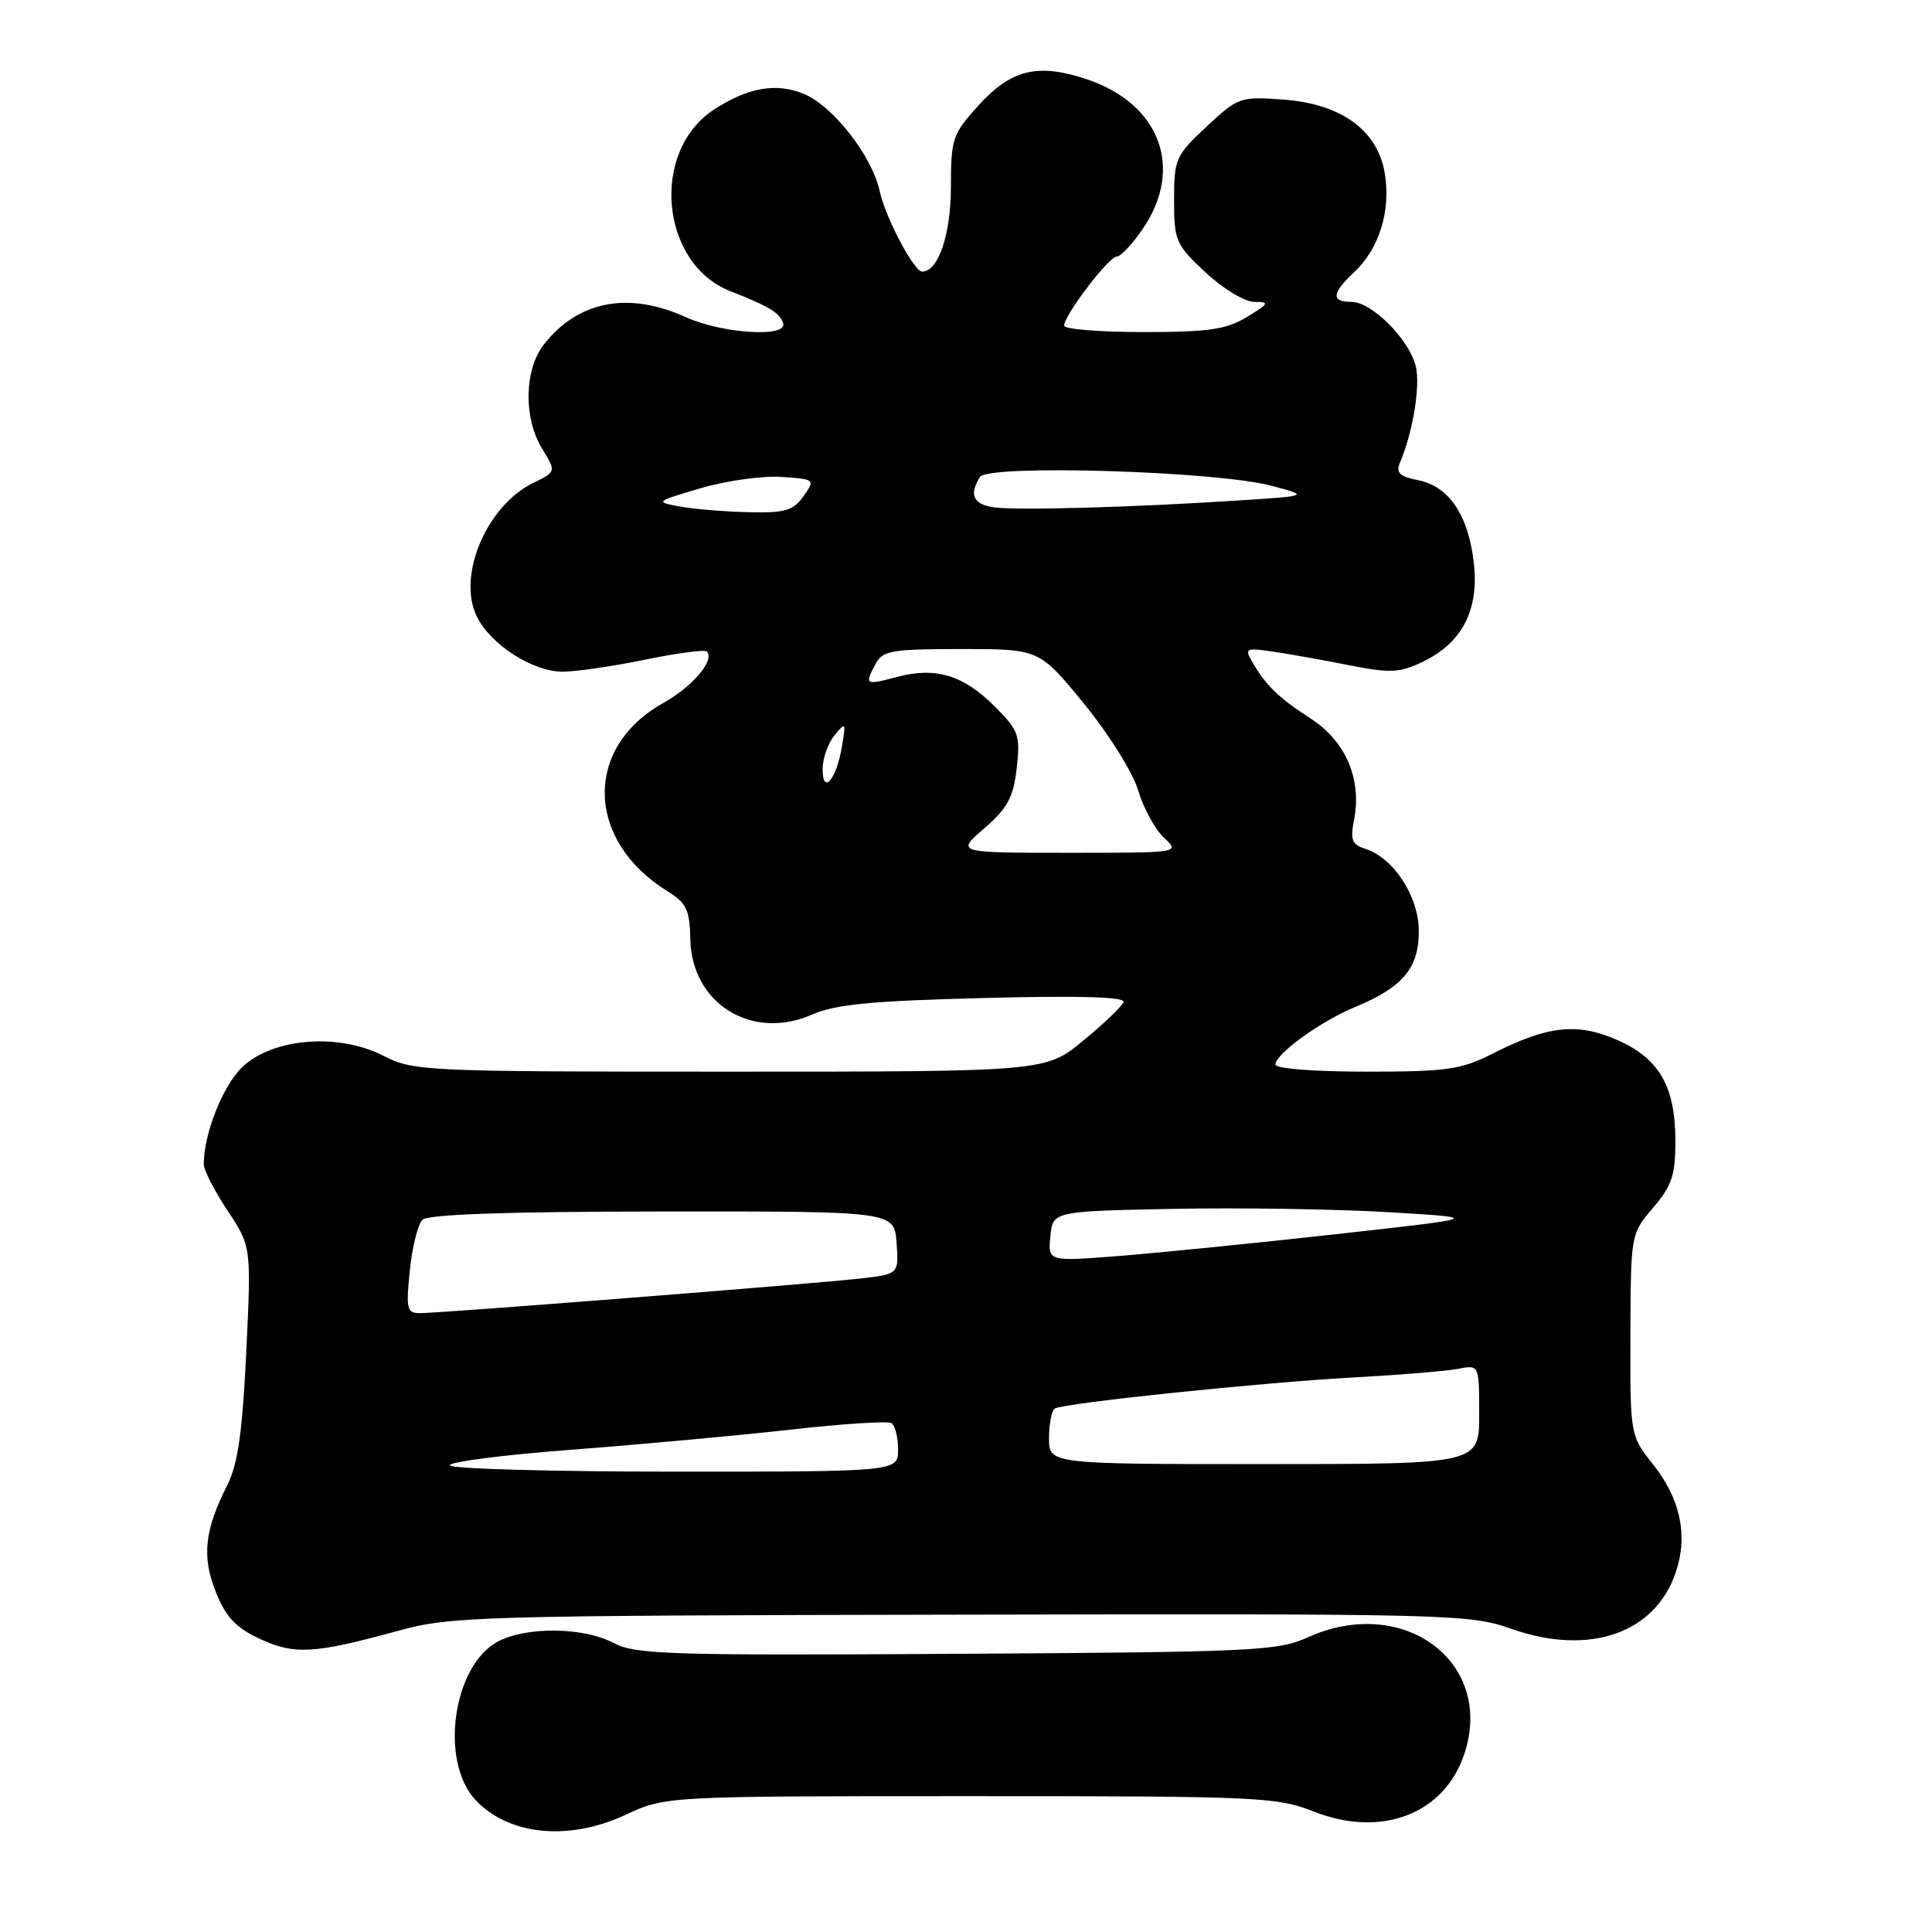 <?xml version="1.0" encoding="UTF-8" standalone="no"?>
<!DOCTYPE svg PUBLIC "-//W3C//DTD SVG 1.1//EN" "http://www.w3.org/Graphics/SVG/1.1/DTD/svg11.dtd" >
<svg xmlns="http://www.w3.org/2000/svg" xmlns:xlink="http://www.w3.org/1999/xlink" version="1.1" viewBox="0 0 256 256">
 <g >
 <path fill="currentColor"
d=" M 82.85 240.49 C 88.20 238.00 88.20 238.00 128.56 238.00 C 166.94 238.00 169.18 238.10 174.14 240.06 C 183.07 243.57 191.41 240.35 194.04 232.38 C 198.06 220.21 185.93 211.22 173.26 216.97 C 169.32 218.76 166.02 218.91 126.76 219.14 C 88.64 219.37 84.19 219.23 81.30 217.70 C 77.36 215.61 69.87 215.50 66.04 217.48 C 60.02 220.59 58.19 233.38 63.02 238.52 C 67.41 243.19 75.35 243.98 82.85 240.49 Z  M 52.79 216.08 C 59.73 214.17 63.34 214.07 127.31 213.95 C 192.43 213.82 194.71 213.88 200.30 215.84 C 210.62 219.47 219.39 216.42 222.08 208.24 C 223.68 203.42 222.65 198.60 219.06 194.07 C 216.00 190.21 216.00 190.21 216.04 176.86 C 216.08 163.53 216.09 163.49 219.04 160.04 C 221.52 157.14 222.00 155.71 222.00 151.24 C 222.00 143.98 219.89 140.28 214.33 137.82 C 209.02 135.48 205.12 135.89 197.84 139.58 C 193.58 141.74 191.78 142.00 181.03 142.00 C 174.11 142.00 169.00 141.60 169.00 141.05 C 169.00 139.65 175.03 135.30 179.55 133.44 C 185.86 130.83 188.00 128.30 188.00 123.40 C 188.00 118.77 184.67 113.66 180.85 112.45 C 179.17 111.92 178.90 111.25 179.40 108.76 C 180.49 103.31 178.37 98.27 173.71 95.24 C 169.36 92.41 167.74 90.84 165.89 87.64 C 164.89 85.92 165.11 85.82 168.65 86.34 C 170.77 86.65 175.31 87.46 178.74 88.14 C 184.20 89.22 185.43 89.17 188.50 87.70 C 193.74 85.20 196.00 80.84 195.29 74.59 C 194.57 68.26 192.01 64.45 187.92 63.63 C 185.41 63.13 184.93 62.65 185.52 61.25 C 187.24 57.20 188.23 51.06 187.59 48.50 C 186.70 44.94 181.75 40.00 179.08 40.00 C 176.34 40.00 176.45 38.86 179.47 36.03 C 182.77 32.93 184.32 27.87 183.49 22.96 C 182.53 17.23 177.71 13.75 169.99 13.19 C 164.34 12.78 164.04 12.89 159.87 16.78 C 155.78 20.60 155.57 21.06 155.57 26.50 C 155.57 31.91 155.79 32.41 159.75 36.11 C 162.07 38.27 164.94 40.00 166.21 40.00 C 168.27 40.01 168.17 40.21 165.23 42.00 C 162.50 43.66 160.19 44.00 151.48 44.00 C 145.71 44.00 141.00 43.62 141.00 43.15 C 141.00 41.78 146.92 34.00 147.97 34.00 C 148.50 34.00 150.07 32.32 151.46 30.27 C 156.91 22.25 153.68 13.72 143.97 10.49 C 137.46 8.33 133.96 9.20 129.56 14.07 C 126.22 17.76 126.00 18.42 126.00 24.78 C 126.00 31.07 124.32 36.02 122.19 35.99 C 121.10 35.98 117.32 28.82 116.56 25.31 C 115.56 20.69 110.40 14.07 106.56 12.46 C 102.88 10.92 99.09 11.58 94.58 14.54 C 86.13 20.08 87.49 34.94 96.77 38.58 C 101.92 40.60 103.32 41.45 103.77 42.82 C 104.42 44.76 95.71 44.22 90.86 42.02 C 83.28 38.58 76.62 39.86 72.09 45.61 C 69.45 48.97 69.34 55.41 71.86 59.50 C 73.70 62.50 73.70 62.50 70.64 64.00 C 64.49 67.01 60.57 76.25 63.15 81.63 C 64.96 85.38 70.55 89.00 74.54 89.00 C 76.33 89.00 81.24 88.28 85.47 87.41 C 89.70 86.54 93.38 86.05 93.66 86.33 C 94.77 87.44 91.78 90.98 87.86 93.17 C 77.32 99.07 77.61 111.38 88.44 118.09 C 90.96 119.65 91.39 120.55 91.47 124.42 C 91.63 132.98 99.62 137.95 107.59 134.44 C 110.68 133.08 115.47 132.62 130.37 132.24 C 143.02 131.91 149.13 132.09 148.87 132.78 C 148.67 133.34 146.26 135.65 143.52 137.90 C 138.54 142.00 138.54 142.00 96.73 142.00 C 56.18 142.00 54.80 141.94 50.79 139.89 C 44.80 136.84 36.13 137.54 32.09 141.41 C 29.52 143.87 27.00 150.24 27.00 154.27 C 27.00 155.03 28.42 157.80 30.15 160.41 C 33.30 165.17 33.30 165.17 32.63 179.16 C 32.12 189.82 31.52 194.02 30.10 196.82 C 27.09 202.78 26.72 206.27 28.61 210.98 C 29.92 214.26 31.25 215.68 34.41 217.15 C 39.00 219.30 41.65 219.14 52.79 216.08 Z  M 59.61 194.18 C 59.33 193.73 66.62 192.78 75.80 192.09 C 84.99 191.39 98.07 190.19 104.87 189.42 C 111.67 188.66 117.63 188.27 118.12 188.57 C 118.60 188.87 119.00 190.44 119.00 192.06 C 119.00 195.00 119.00 195.00 89.56 195.00 C 73.37 195.00 59.89 194.63 59.61 194.18 Z  M 139.00 190.56 C 139.00 188.67 139.35 186.90 139.77 186.64 C 140.96 185.91 167.16 183.18 179.50 182.51 C 185.55 182.18 191.74 181.67 193.25 181.37 C 196.00 180.84 196.00 180.84 196.00 187.42 C 196.00 194.00 196.00 194.00 167.50 194.00 C 139.00 194.00 139.00 194.00 139.00 190.56 Z  M 54.30 168.36 C 54.62 165.25 55.37 162.23 55.97 161.63 C 56.69 160.91 67.11 160.54 87.77 160.53 C 118.50 160.50 118.50 160.50 118.80 164.67 C 119.11 168.84 119.11 168.84 113.80 169.43 C 107.35 170.15 58.32 174.00 55.64 174.00 C 53.91 174.00 53.78 173.45 54.30 168.36 Z  M 139.18 163.83 C 139.50 160.50 139.50 160.50 155.50 160.18 C 164.30 160.01 177.12 160.21 184.00 160.62 C 196.50 161.37 196.50 161.37 177.00 163.54 C 166.28 164.73 153.31 166.03 148.18 166.43 C 138.86 167.16 138.86 167.16 139.18 163.83 Z  M 130.43 109.75 C 133.52 107.07 134.28 105.66 134.72 101.78 C 135.21 97.40 135.00 96.80 131.79 93.59 C 127.64 89.44 123.95 88.33 118.81 89.71 C 114.63 90.82 114.53 90.75 116.04 87.93 C 116.96 86.21 118.21 86.00 127.39 86.00 C 137.71 86.00 137.71 86.00 143.64 93.25 C 146.95 97.30 150.12 102.38 150.82 104.75 C 151.51 107.08 153.05 109.90 154.23 111.00 C 156.38 113.00 156.38 113.00 141.52 113.00 C 126.67 113.00 126.67 113.00 130.43 109.75 Z  M 109.00 101.89 C 109.00 100.51 109.71 98.51 110.57 97.44 C 112.06 95.61 112.11 95.69 111.55 98.97 C 110.81 103.34 109.00 105.41 109.00 101.89 Z  M 90.11 67.12 C 86.76 66.51 86.79 66.48 92.84 64.69 C 96.21 63.70 101.02 63.03 103.51 63.19 C 108.01 63.50 108.04 63.52 106.47 65.75 C 105.12 67.67 104.05 67.98 99.19 67.87 C 96.06 67.80 91.97 67.46 90.11 67.12 Z  M 131.75 67.23 C 128.97 66.86 128.36 65.57 129.85 63.20 C 130.93 61.51 161.21 62.42 168.50 64.37 C 173.50 65.71 173.50 65.71 164.00 66.32 C 150.25 67.22 134.93 67.65 131.75 67.23 Z "/>
</g>
</svg>